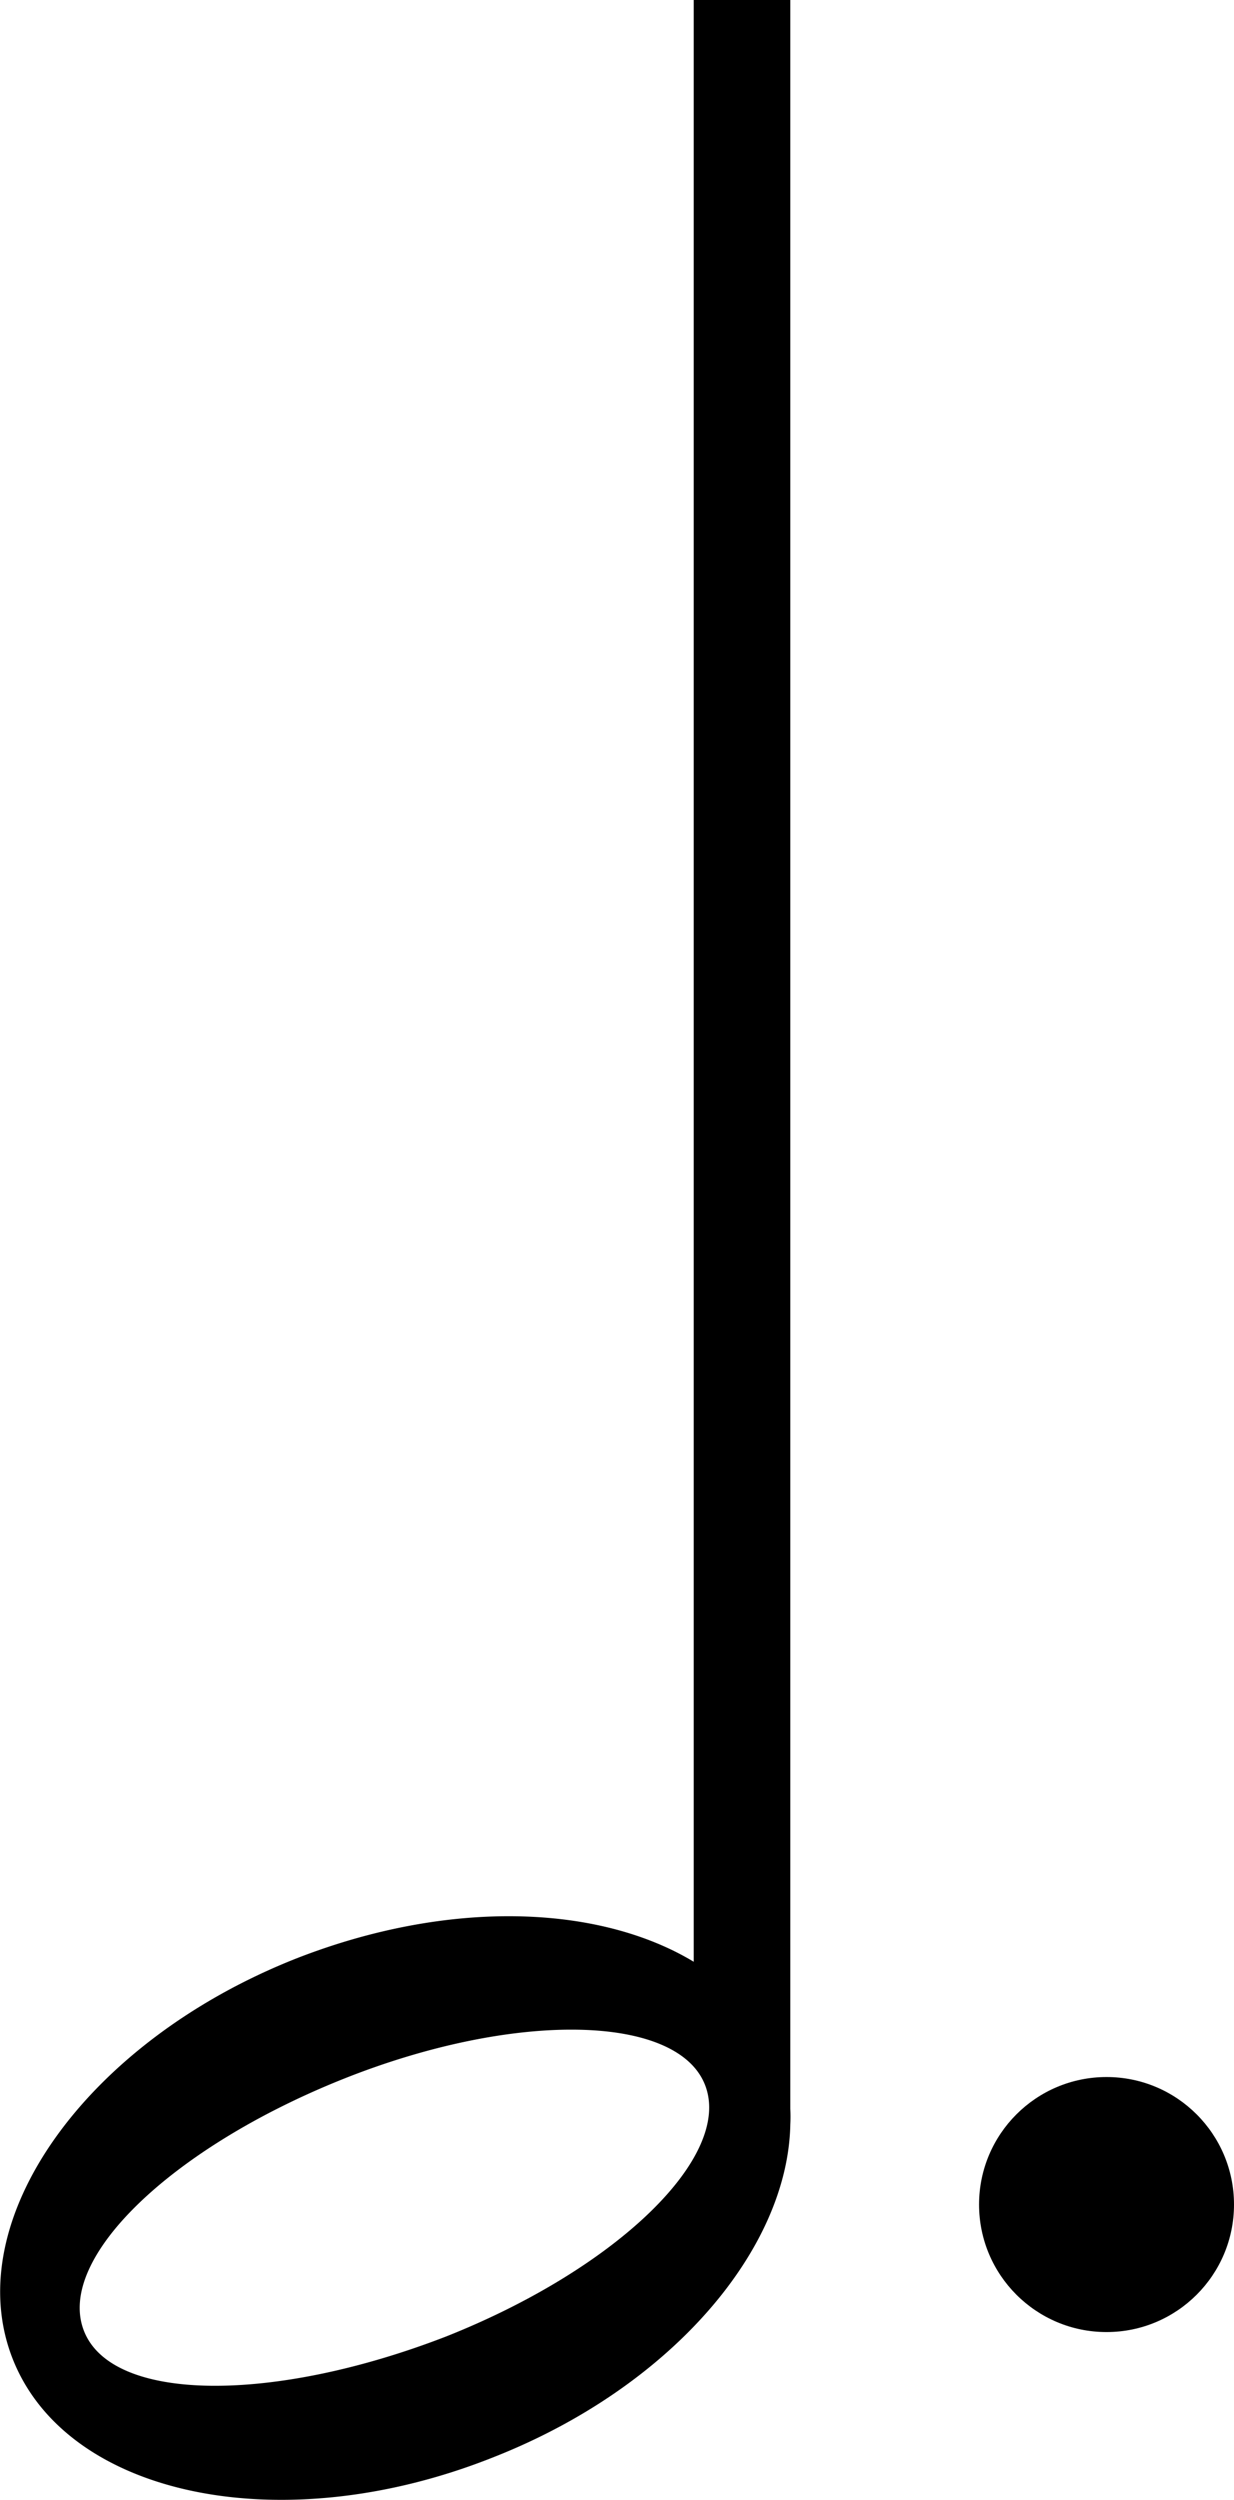 <svg xmlns="http://www.w3.org/2000/svg" viewBox="0 0 25.17 50.97"><g id="레이어_2" data-name="레이어 2"><g id="레이어_1-2" data-name="레이어 1"><path d="M14.15,0V40c-1.94-1.17-5-1.28-8.1-.07-4.31,1.7-6.9,5.36-5.79,8.17s5.5,3.72,9.81,2c3.63-1.43,6-4.24,6.05-6.78a3.16,3.16,0,0,0,0-.32V0ZM9.1,47.64C5.59,49,2.28,49,1.71,47.52S3.52,43.78,7,42.39s6.81-1.33,7.38.12S12.6,46.25,9.1,47.64Z"/><circle cx="22.57" cy="44.95" r="2.6"/></g></g></svg>